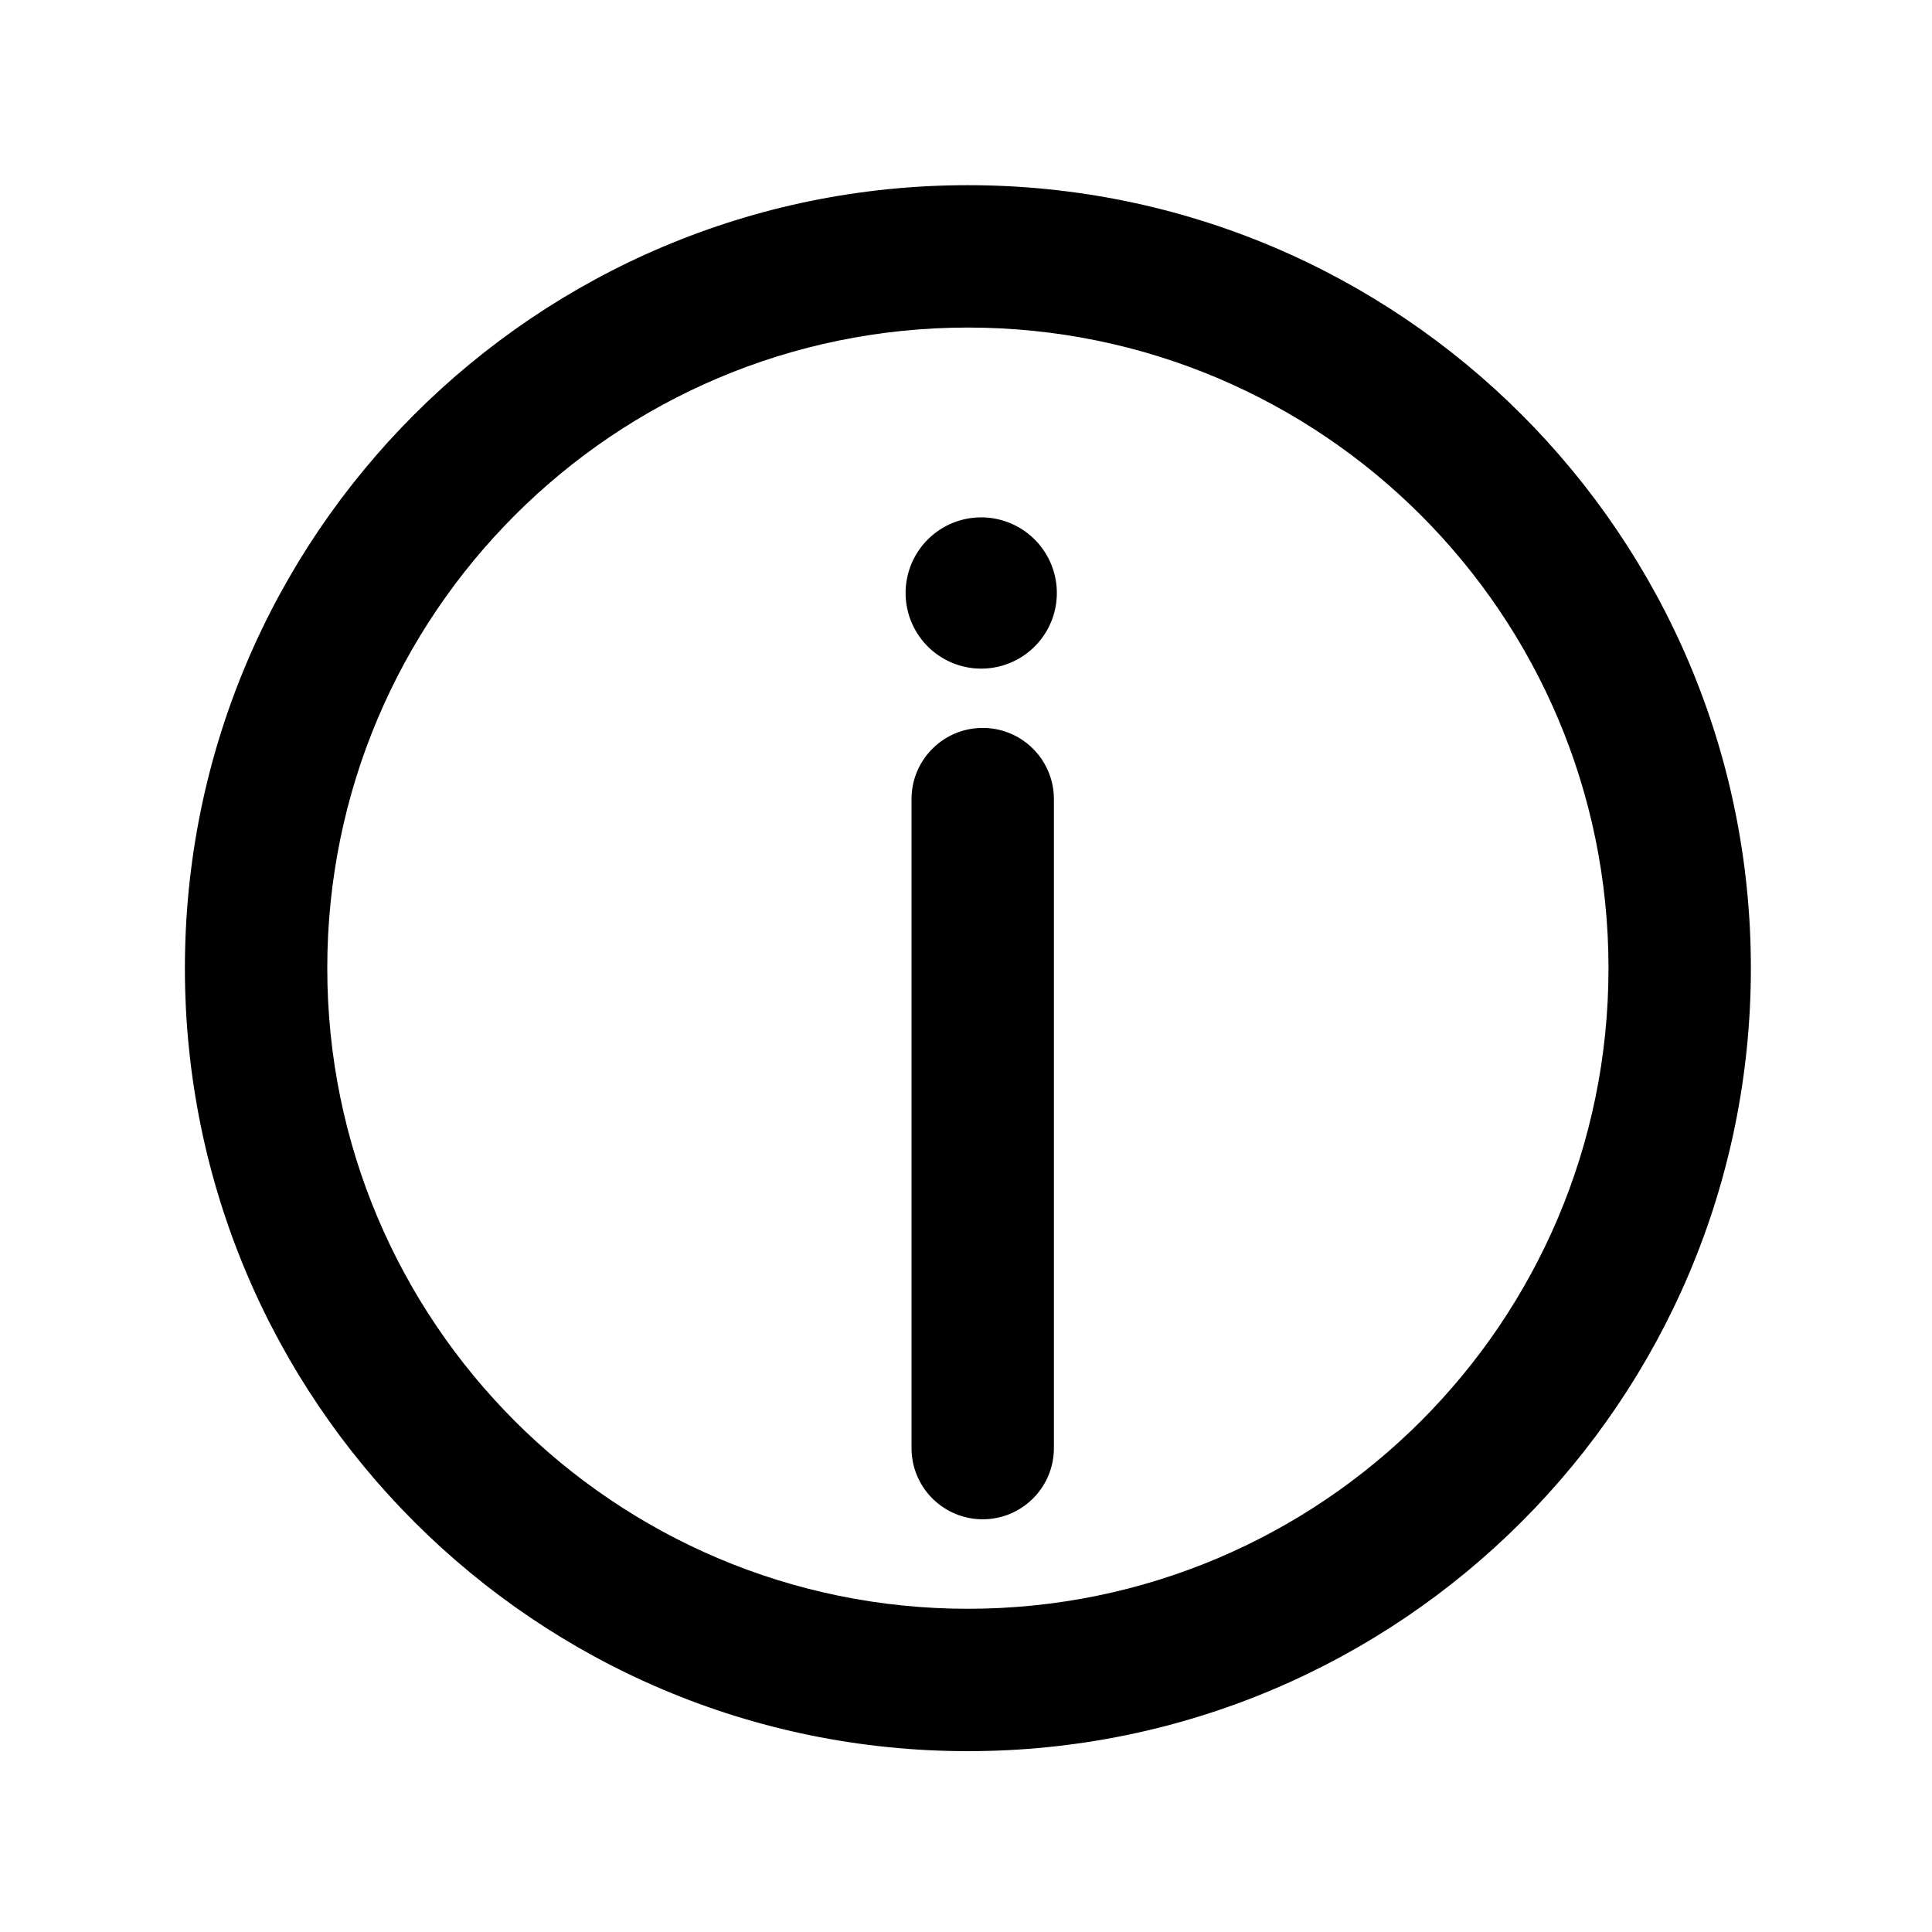 <svg class="icon" viewBox="0 0 1024 1024" xmlns="http://www.w3.org/2000/svg" width="200" height="200"><path d="M513 98.15c-229.19 0-415 185.8-415 415s185.8 415 415 415 415-185.8 415-415-185.81-415-415-415zm0 754.54c-187.52 0-339.54-152.02-339.54-339.54S325.48 173.61 513 173.61s339.54 152.02 339.54 339.54S700.52 852.69 513 852.69z"/><path d="M520.86 805.25c-20.83 0-37.73-16.89-37.73-37.73V423.55c0-20.83 16.89-37.73 37.73-37.73 20.83 0 37.73 16.89 37.73 37.73v343.98c-.01 20.83-16.9 37.72-37.73 37.72zM479.99 314.3a40.08 40.08 0 1 0 80.16 0 40.08 40.08 0 1 0-80.16 0z"/></svg>